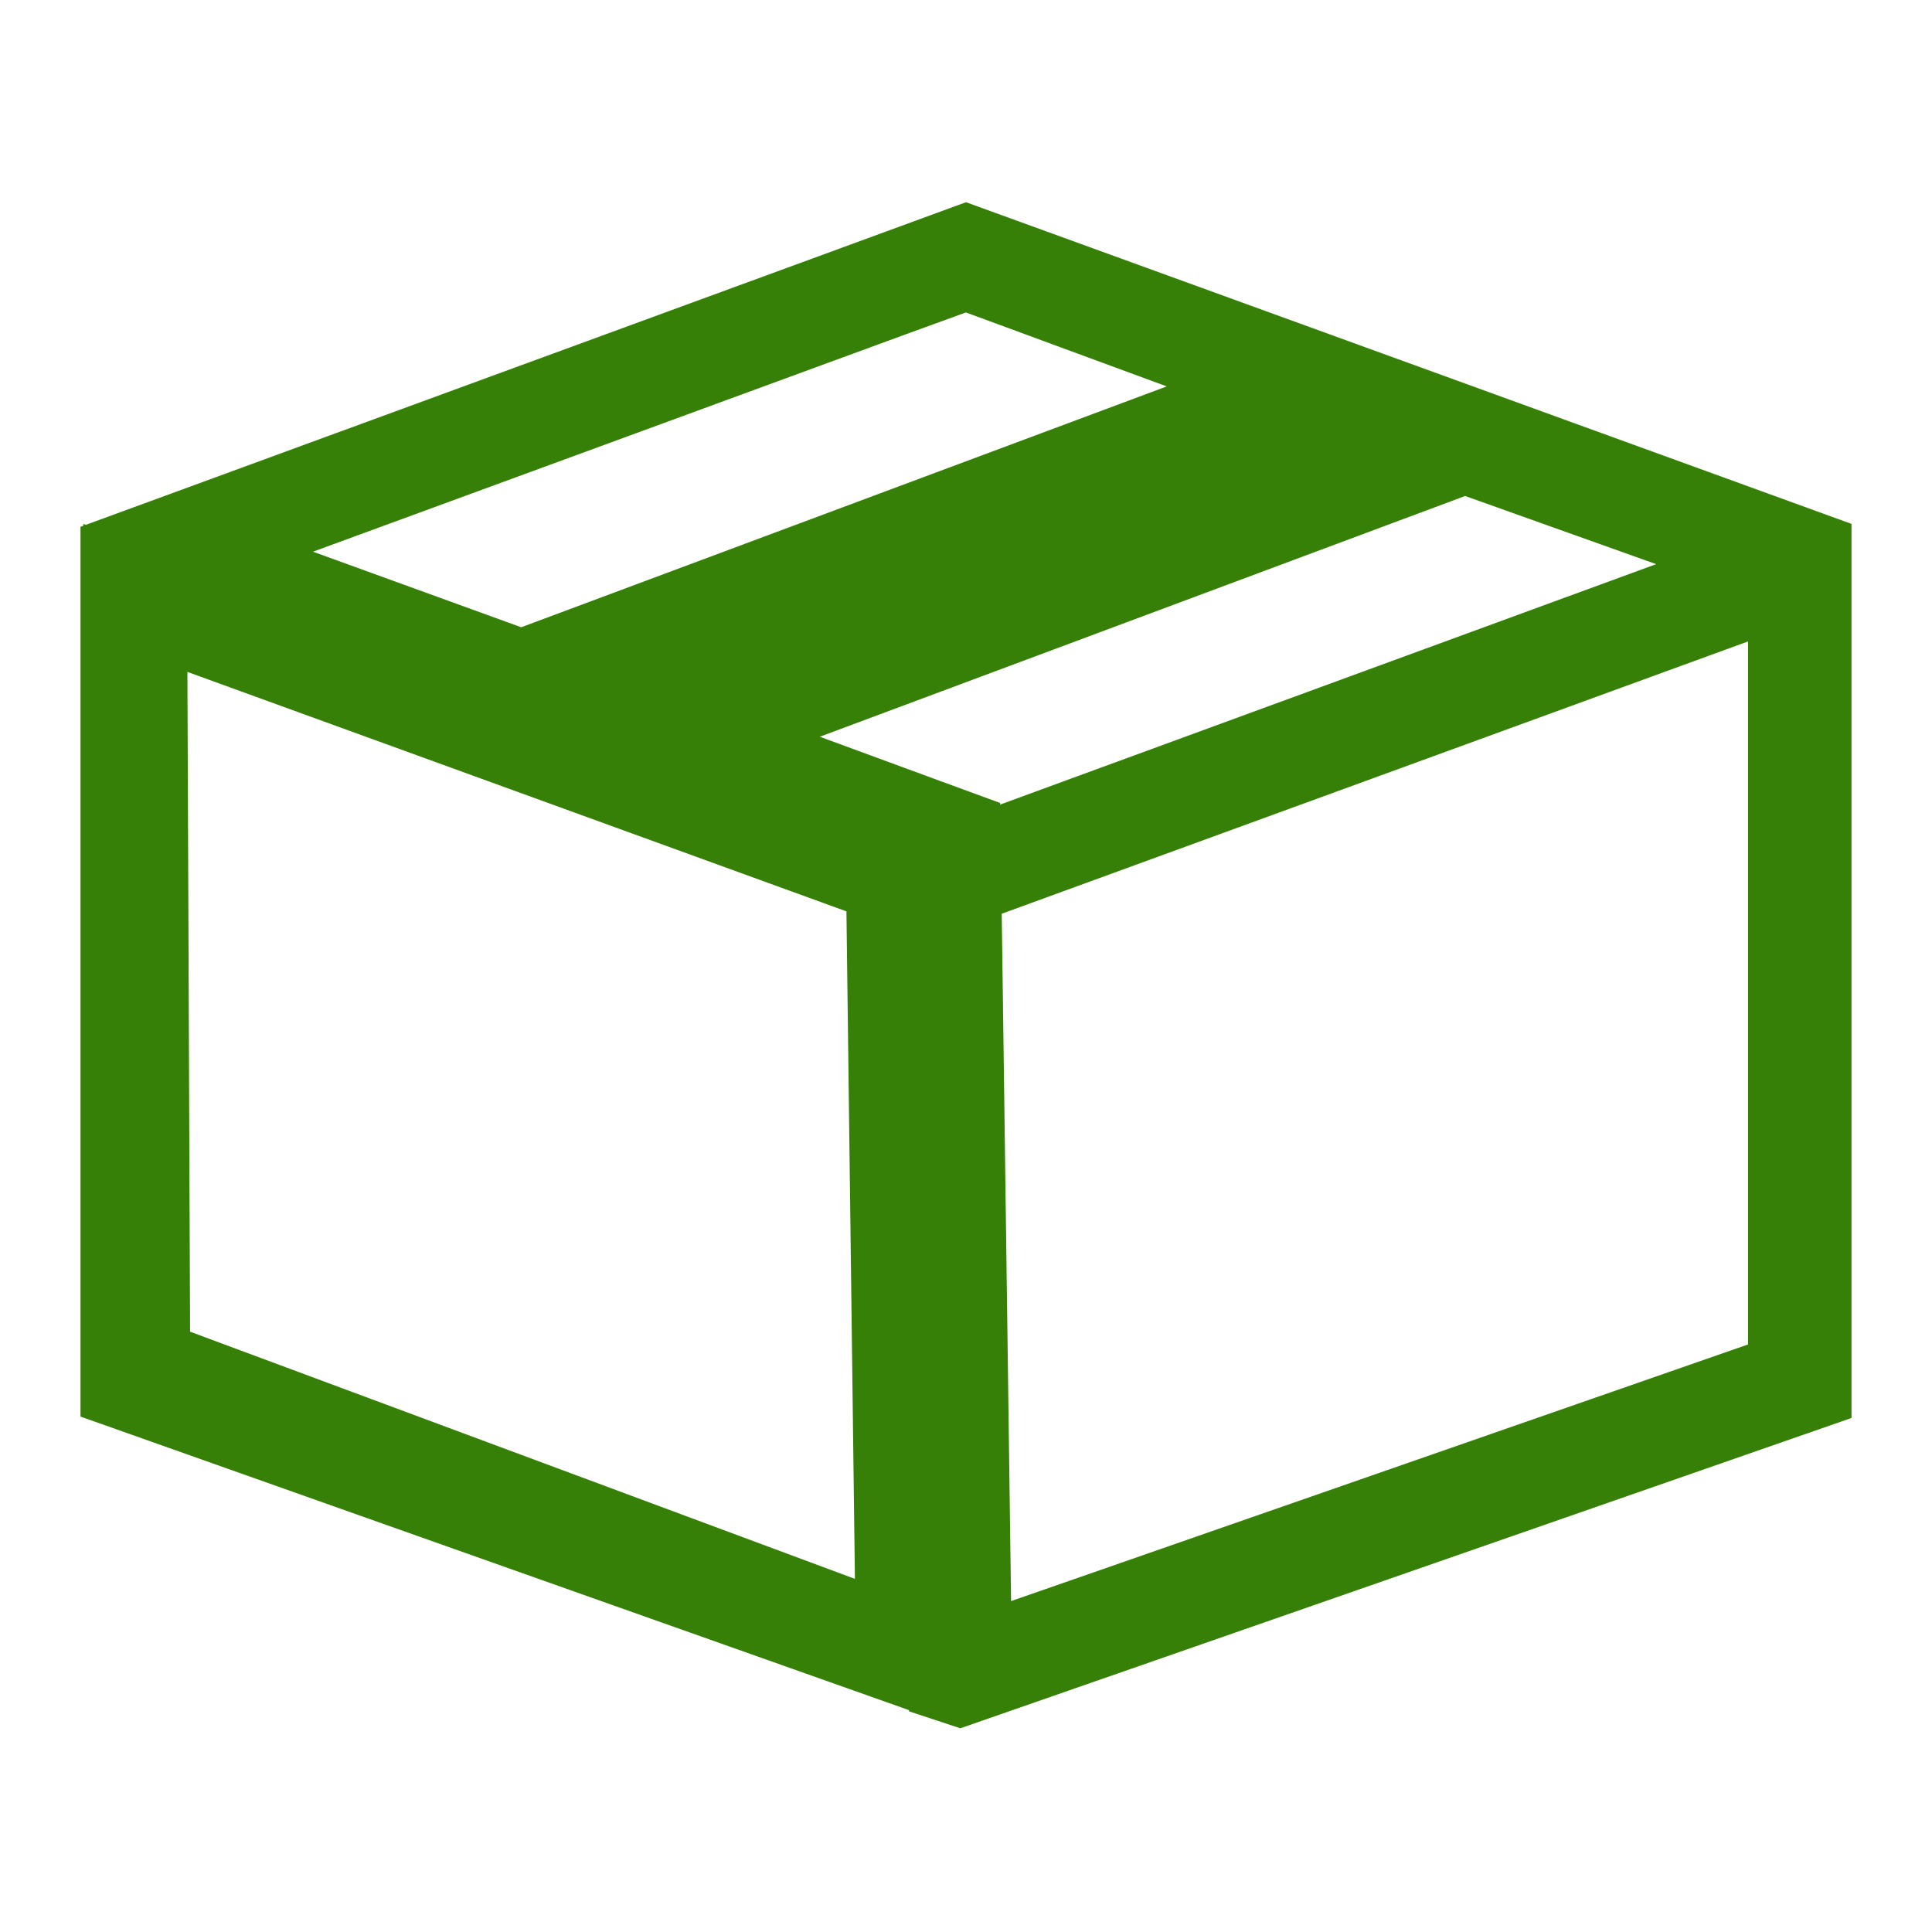 <svg xmlns="http://www.w3.org/2000/svg" width="18" height="18" viewBox="0 0 18 18" fill="none">
<path fill-rule="evenodd" clip-rule="evenodd" d="M0.799 4.89L0.776 4.881L0.777 4.898L0.75 4.908V13.198L8.469 15.933L8.469 15.944L8.947 16.102L17.25 13.211V4.881L9 1.884L0.799 4.89ZM2.916 5.14L8.449 3.111L8.999 2.911L10.87 3.6L4.856 5.844L2.916 5.14ZM9.318 7.481L8.696 7.253L7.638 6.864L13.65 4.621L15.43 5.256L9.318 7.496V7.481ZM9.333 8.513L16.286 5.976V12.526L9.42 14.917L9.333 8.513ZM1.771 12.407L1.746 6.26L7.886 8.491L7.965 14.71L1.771 12.407Z" fill="#368007"/>
</svg>